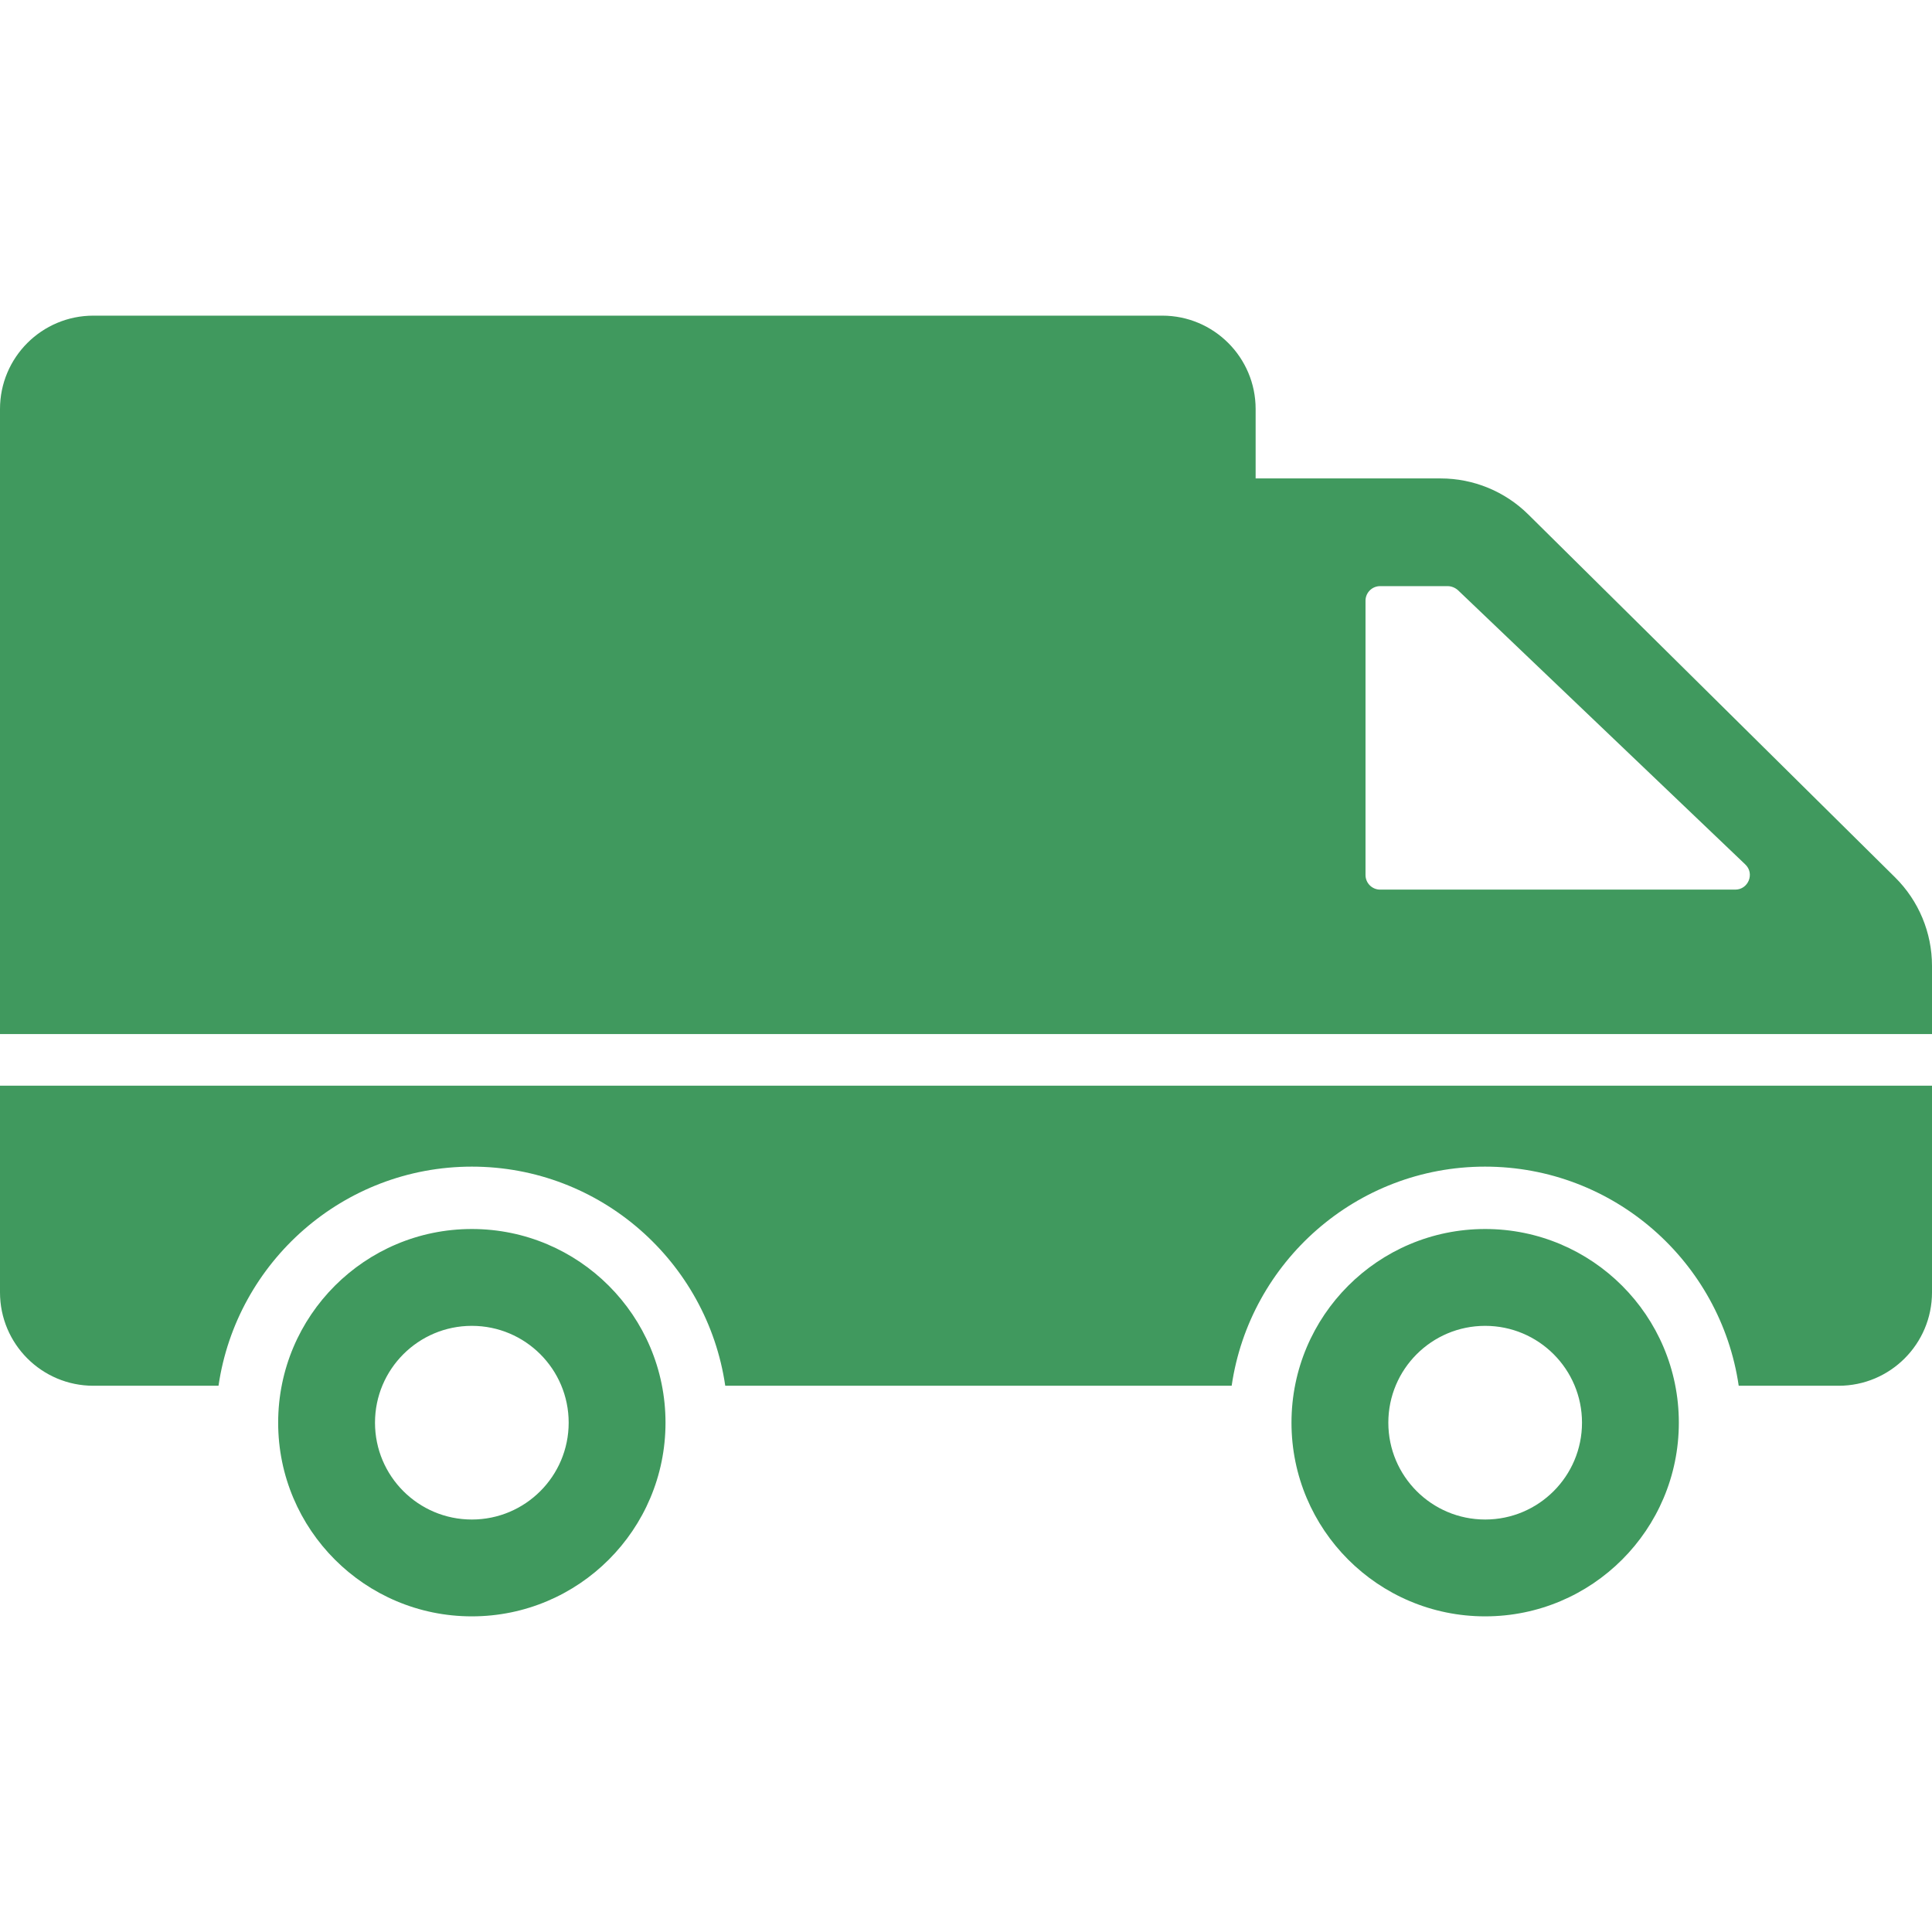 <?xml version="1.0" encoding="iso-8859-1"?>
<!-- Uploaded to: SVG Repo, www.svgrepo.com, Generator: SVG Repo Mixer Tools -->
<!DOCTYPE svg PUBLIC "-//W3C//DTD SVG 1.1//EN" "http://www.w3.org/Graphics/SVG/1.1/DTD/svg11.dtd">
<svg fill="#40995E" version="1.1" id="Capa_1" xmlns="http://www.w3.org/2000/svg" xmlns:xlink="http://www.w3.org/1999/xlink" 
	 width="800px" height="800px" viewBox="0 0 612 612" xml:space="preserve">
<g>
	<path d="M612,327.56v-21.606c0-10.533-4.213-20.628-11.701-28.037L484.107,162.958c-7.384-7.306-17.352-11.403-27.739-11.403
		h-58.622v-21.988c0-16.336-13.243-29.58-29.58-29.58H29.58C13.243,99.987,0,113.23,0,129.567V327.56H612z M432.551,190.303
		c0-2.563,2.071-4.634,4.635-4.634h21.396c1.184,0,2.366,0.494,3.253,1.282l91.006,86.865c3.057,2.86,0.986,7.987-3.154,7.987
		h-112.5c-2.563,0-4.635-2.07-4.635-4.634V190.303z M612,343.903v65.486c0,16.336-13.243,29.578-29.579,29.578h-31.65
		c-5.719-39.242-39.539-69.412-80.357-69.412c-40.721,0-74.54,30.17-80.259,69.412h-160.42
		c-5.718-39.242-39.538-69.412-80.259-69.412c-40.721,0-74.541,30.17-80.259,69.412H29.58C13.243,438.968,0,425.726,0,409.39
		v-65.486H612z M470.456,389.313c-33.883,0-61.351,27.467-61.351,61.35s27.469,61.35,61.351,61.35s61.35-27.467,61.35-61.35
		S504.339,389.313,470.456,389.313z M470.456,481.339c-16.941,0-30.675-13.734-30.675-30.676s13.732-30.674,30.675-30.674
		c16.941,0,30.676,13.732,30.676,30.674S487.397,481.339,470.456,481.339z M149.464,389.313c-33.883,0-61.35,27.467-61.35,61.35
		s27.468,61.35,61.35,61.35s61.35-27.467,61.35-61.35S183.346,389.313,149.464,389.313z M149.464,481.339
		c-16.941,0-30.676-13.734-30.676-30.676s13.734-30.674,30.676-30.674c16.941,0,30.675,13.732,30.675,30.674
		S166.405,481.339,149.464,481.339z"/>
</g>
</svg>